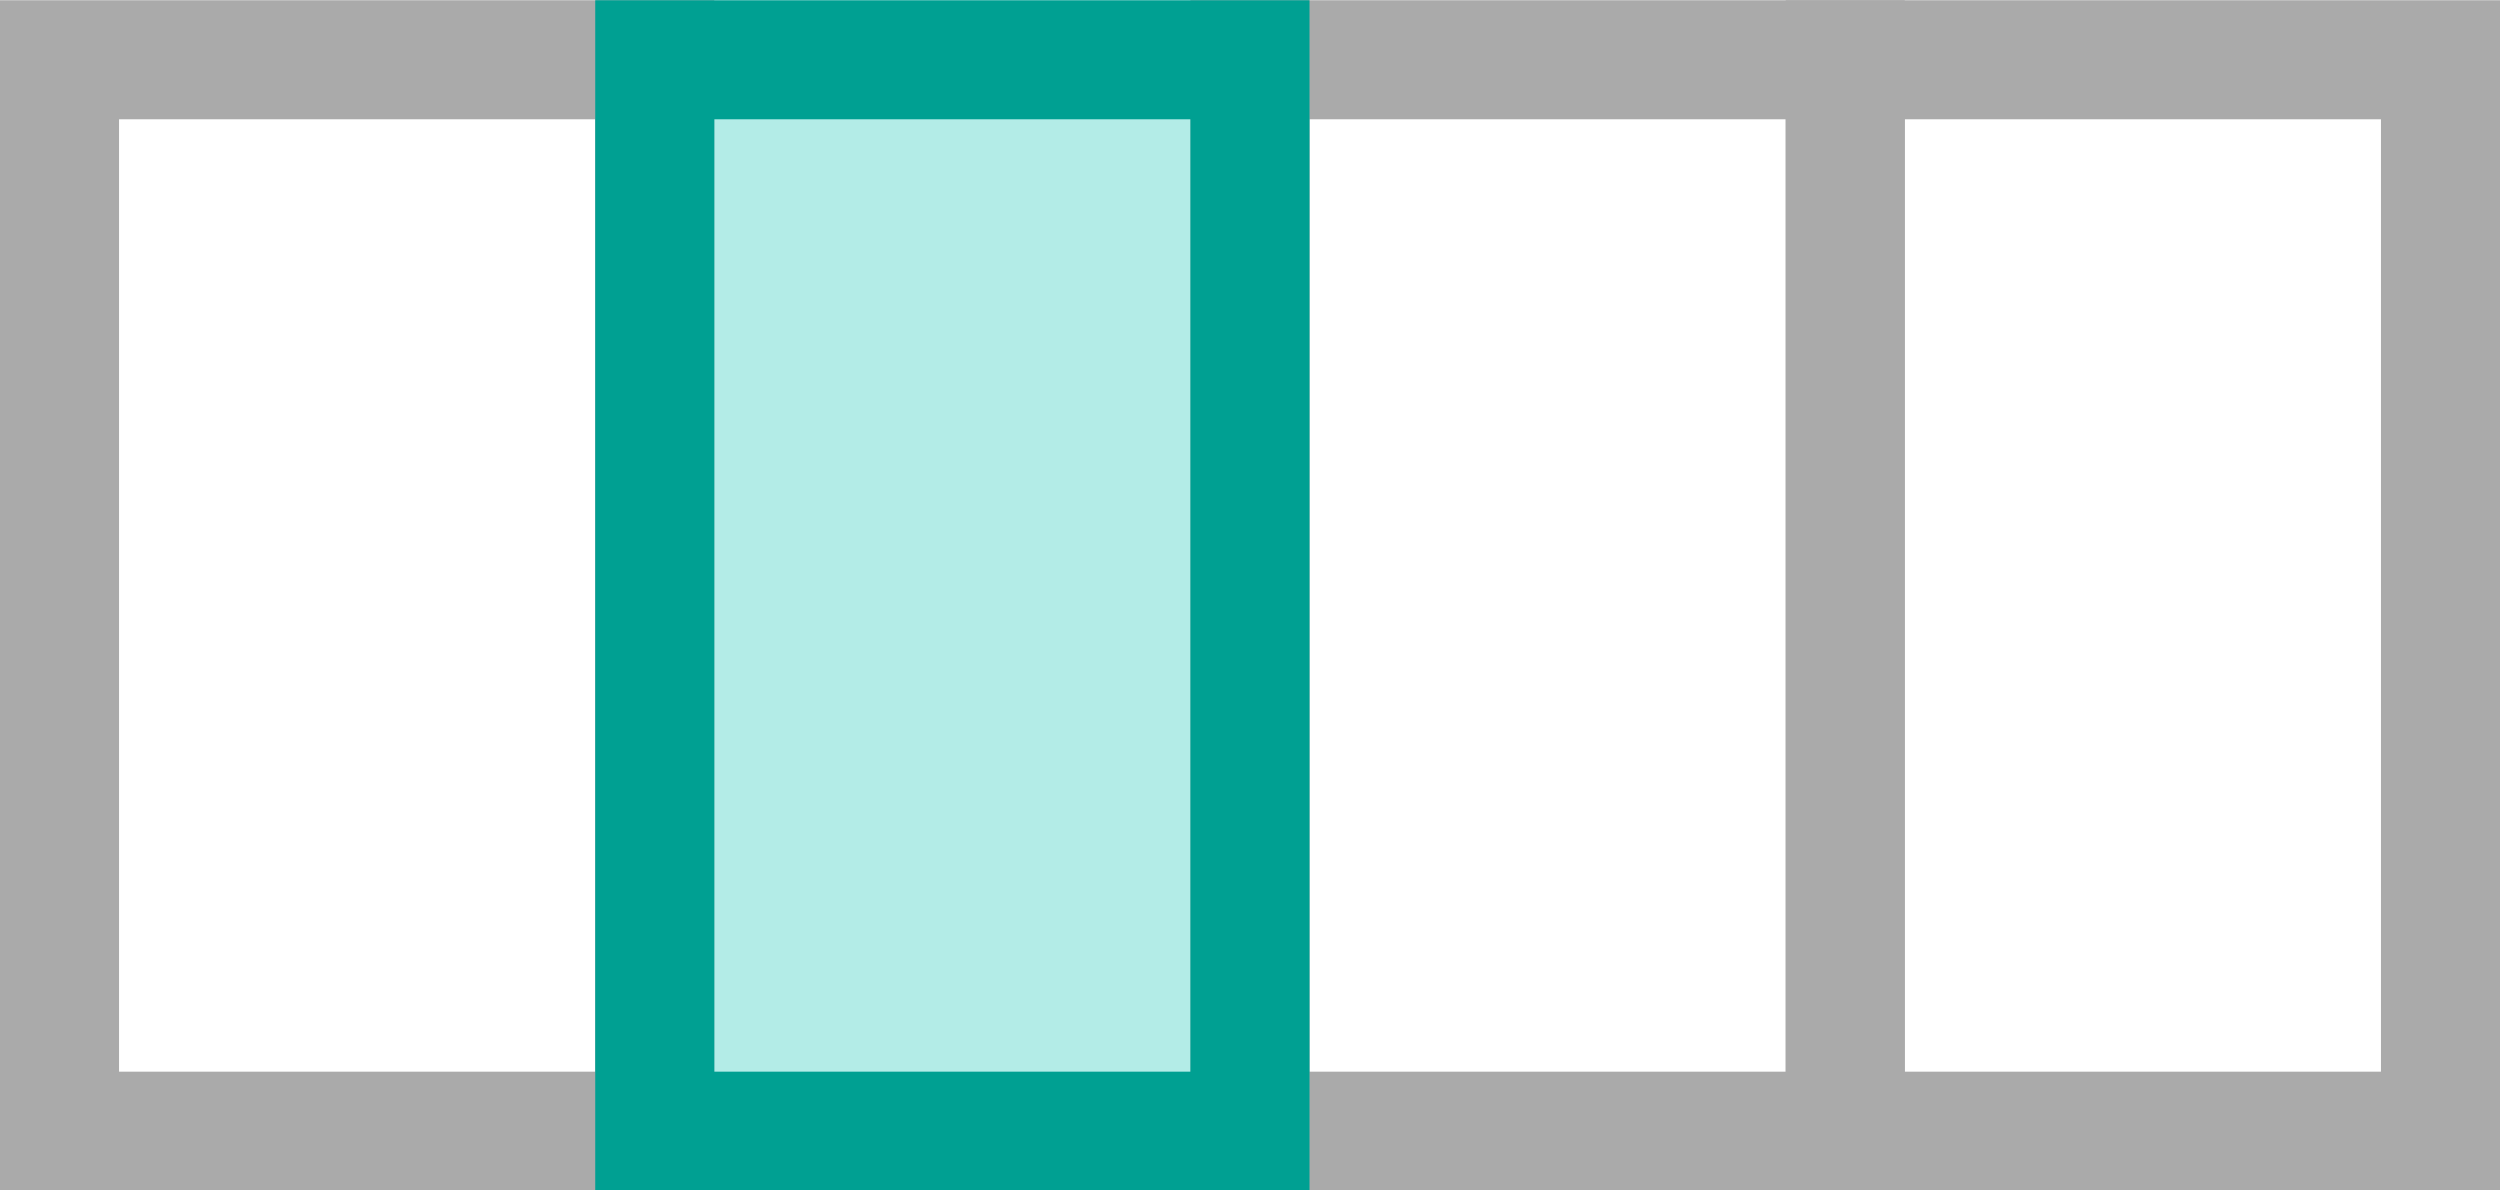 <?xml version="1.0" encoding="UTF-8"?>
<svg width="21px" height="10px" viewBox="0 0 21 10" version="1.1" xmlns="http://www.w3.org/2000/svg" xmlns:xlink="http://www.w3.org/1999/xlink">
    <title>3ABB59FE-0237-4183-A3D3-8CA99A784F80</title>
    <g id="Symbols_assets" stroke="none" stroke-width="1" fill="none" fill-rule="evenodd">
        <g id="Assets" transform="translate(-1462, -684)">
            <g id="icon" transform="translate(1462, 684.002)">
                <rect id="4" stroke="#AAAAAA" x="15.5" y="0.5" width="5" height="9"></rect>
                <rect id="3" stroke="#AAAAAA" x="10.5" y="0.5" width="5" height="9"></rect>
                <rect id="1" stroke="#AAAAAA" x="0.5" y="0.5" width="5" height="9"></rect>
                <rect id="2" stroke="#00A092" fill-opacity="0.3" fill="#00BFAE" x="5.5" y="0.5" width="5" height="9"></rect>
            </g>
        </g>
    </g>
</svg>